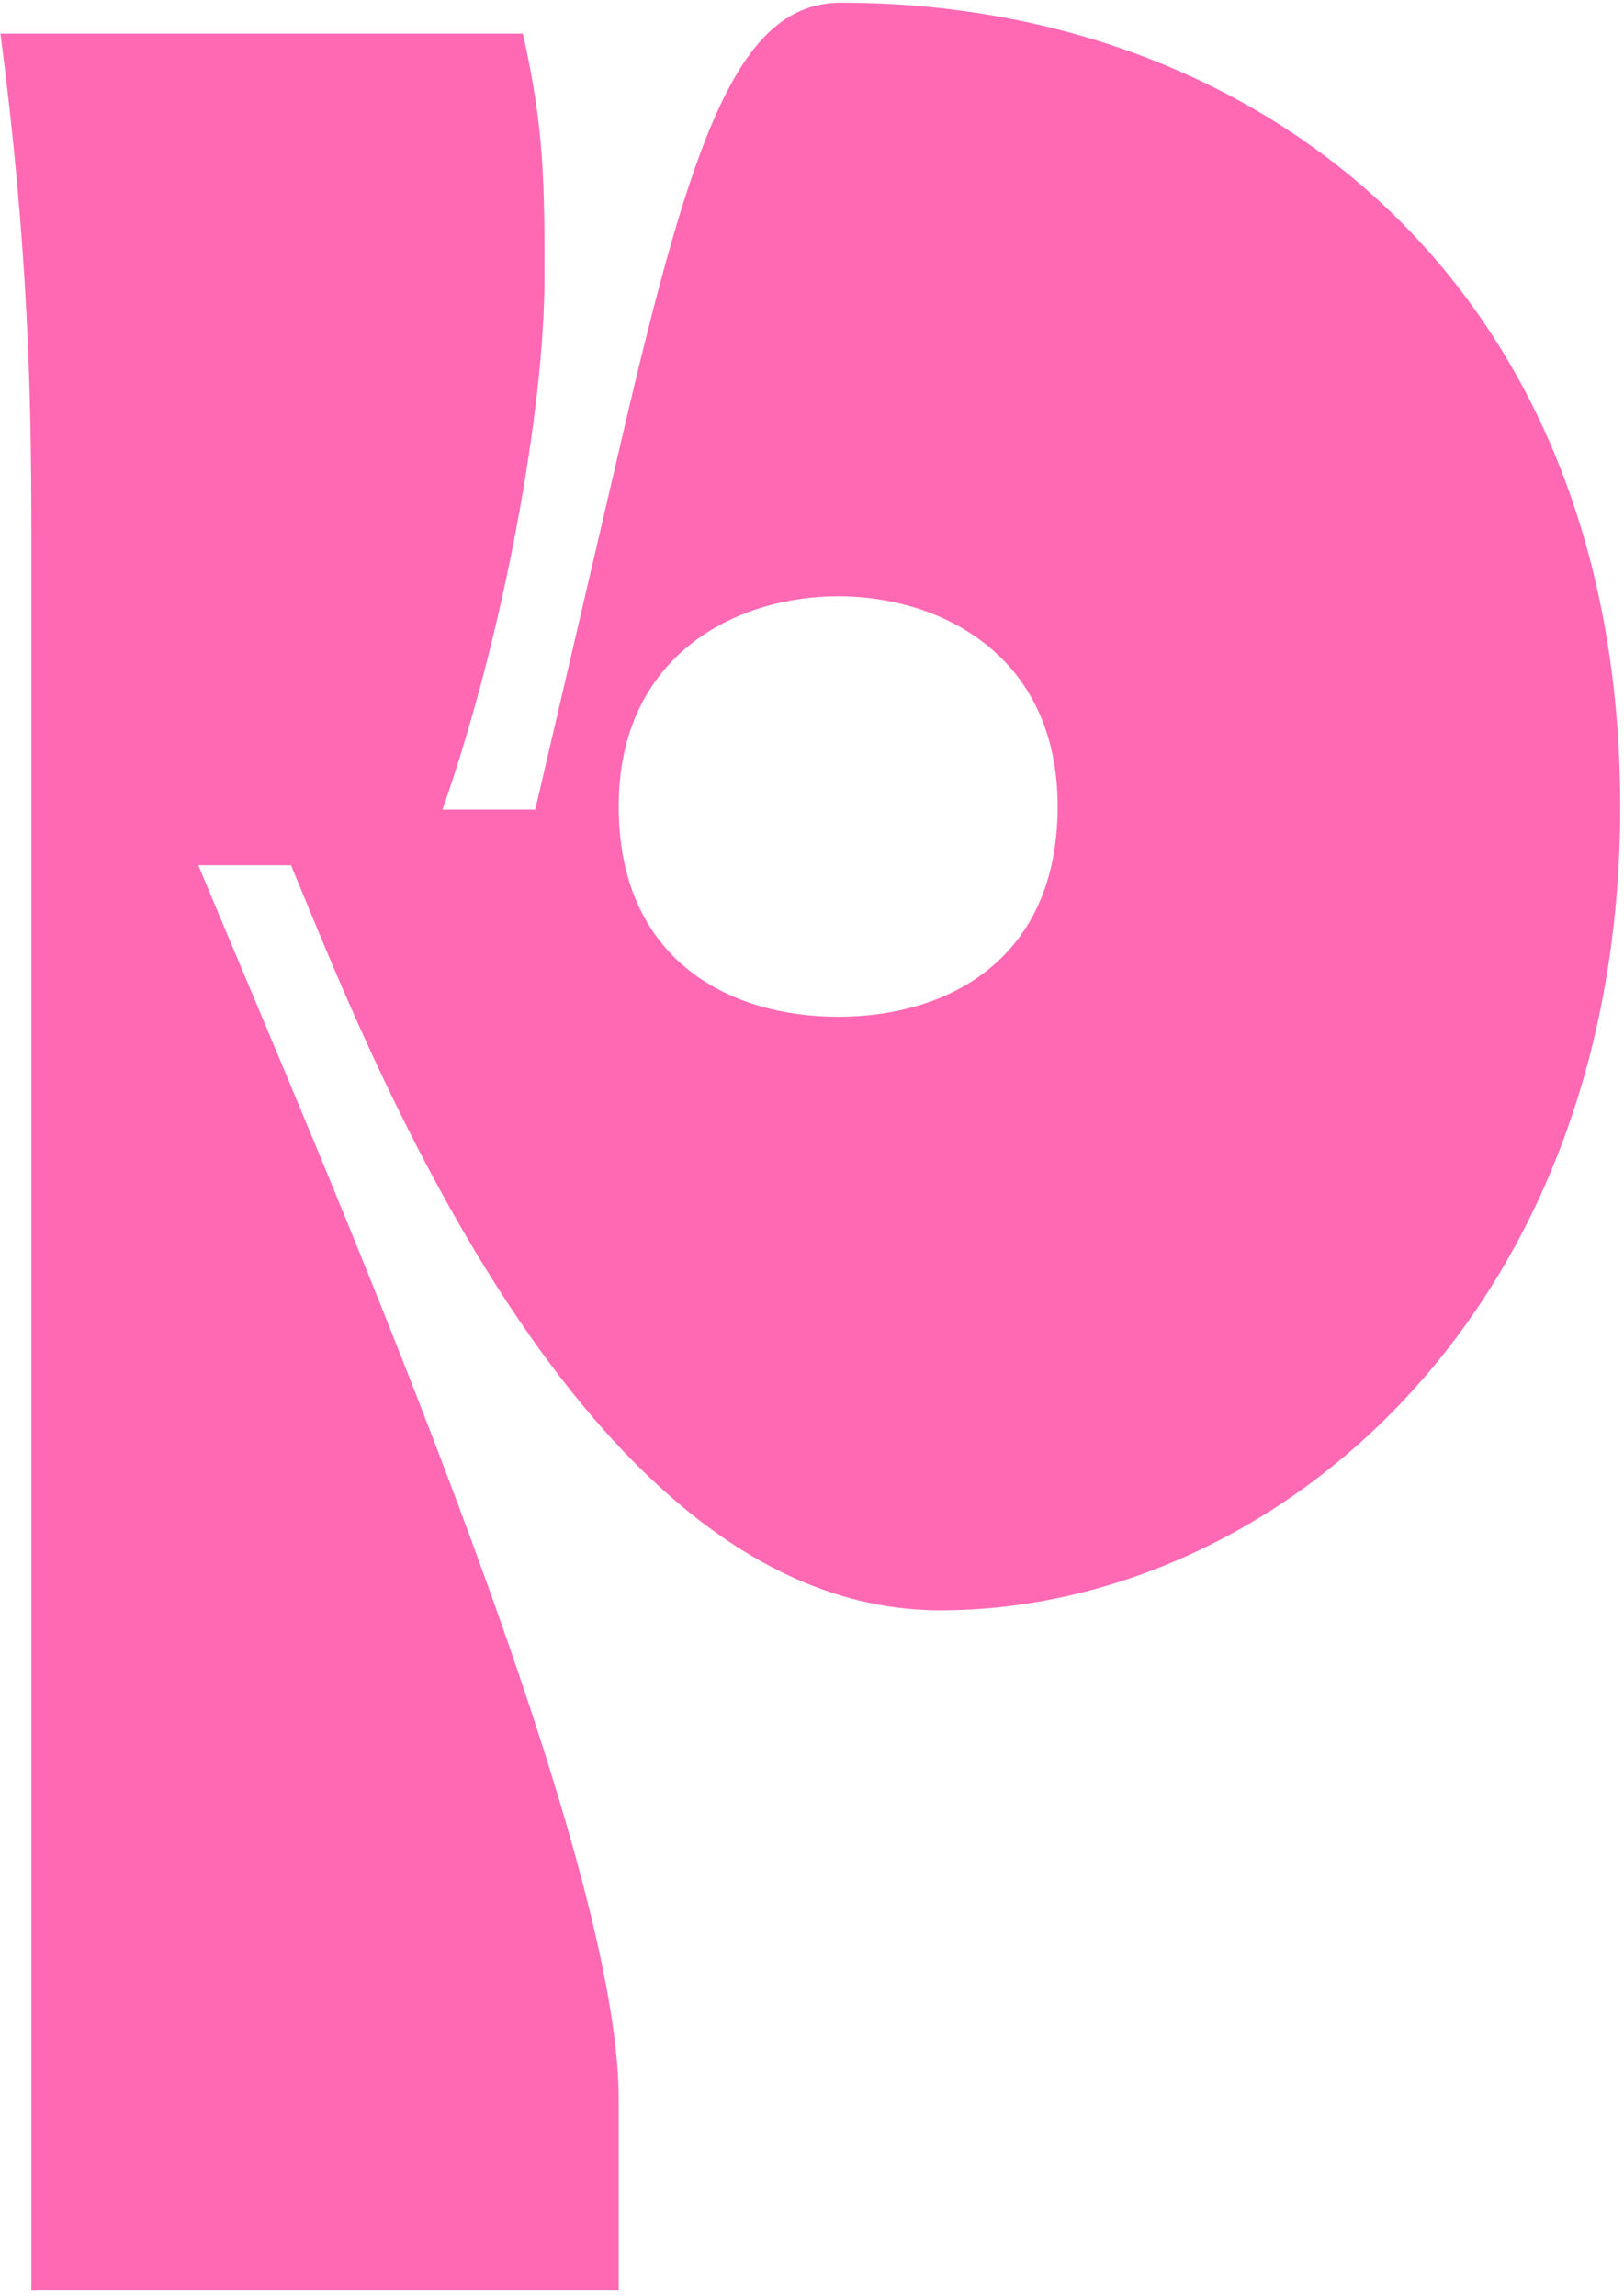 <svg width="145" height="205" viewBox="0 0 145 205" fill="none" xmlns="http://www.w3.org/2000/svg">
<path d="M25.984 77.244H17.704C28.744 103.74 55.24 164.184 55.24 187.368V204.48H2.8V47.712C2.8 35.292 2.524 22.044 0.04 3H46.684C48.616 11.556 48.616 16.524 48.616 24.804C48.616 36.396 45.028 56.544 39.508 72.276H47.788L55.516 39.156C61.864 11.832 66.004 0.24 75.112 0.24C112.096 0.24 144.664 25.08 144.664 72C144.664 117.816 113.2 143.76 83.944 143.76C51.652 143.76 32.332 92.424 25.984 77.244ZM74.836 90.768C84.772 90.768 94.432 85.524 94.432 72C94.432 58.476 83.944 53.232 74.836 53.232C65.728 53.232 55.24 58.476 55.24 72C55.24 85.524 64.9 90.768 74.836 90.768Z" fill="#FF69B4"/>
</svg>
